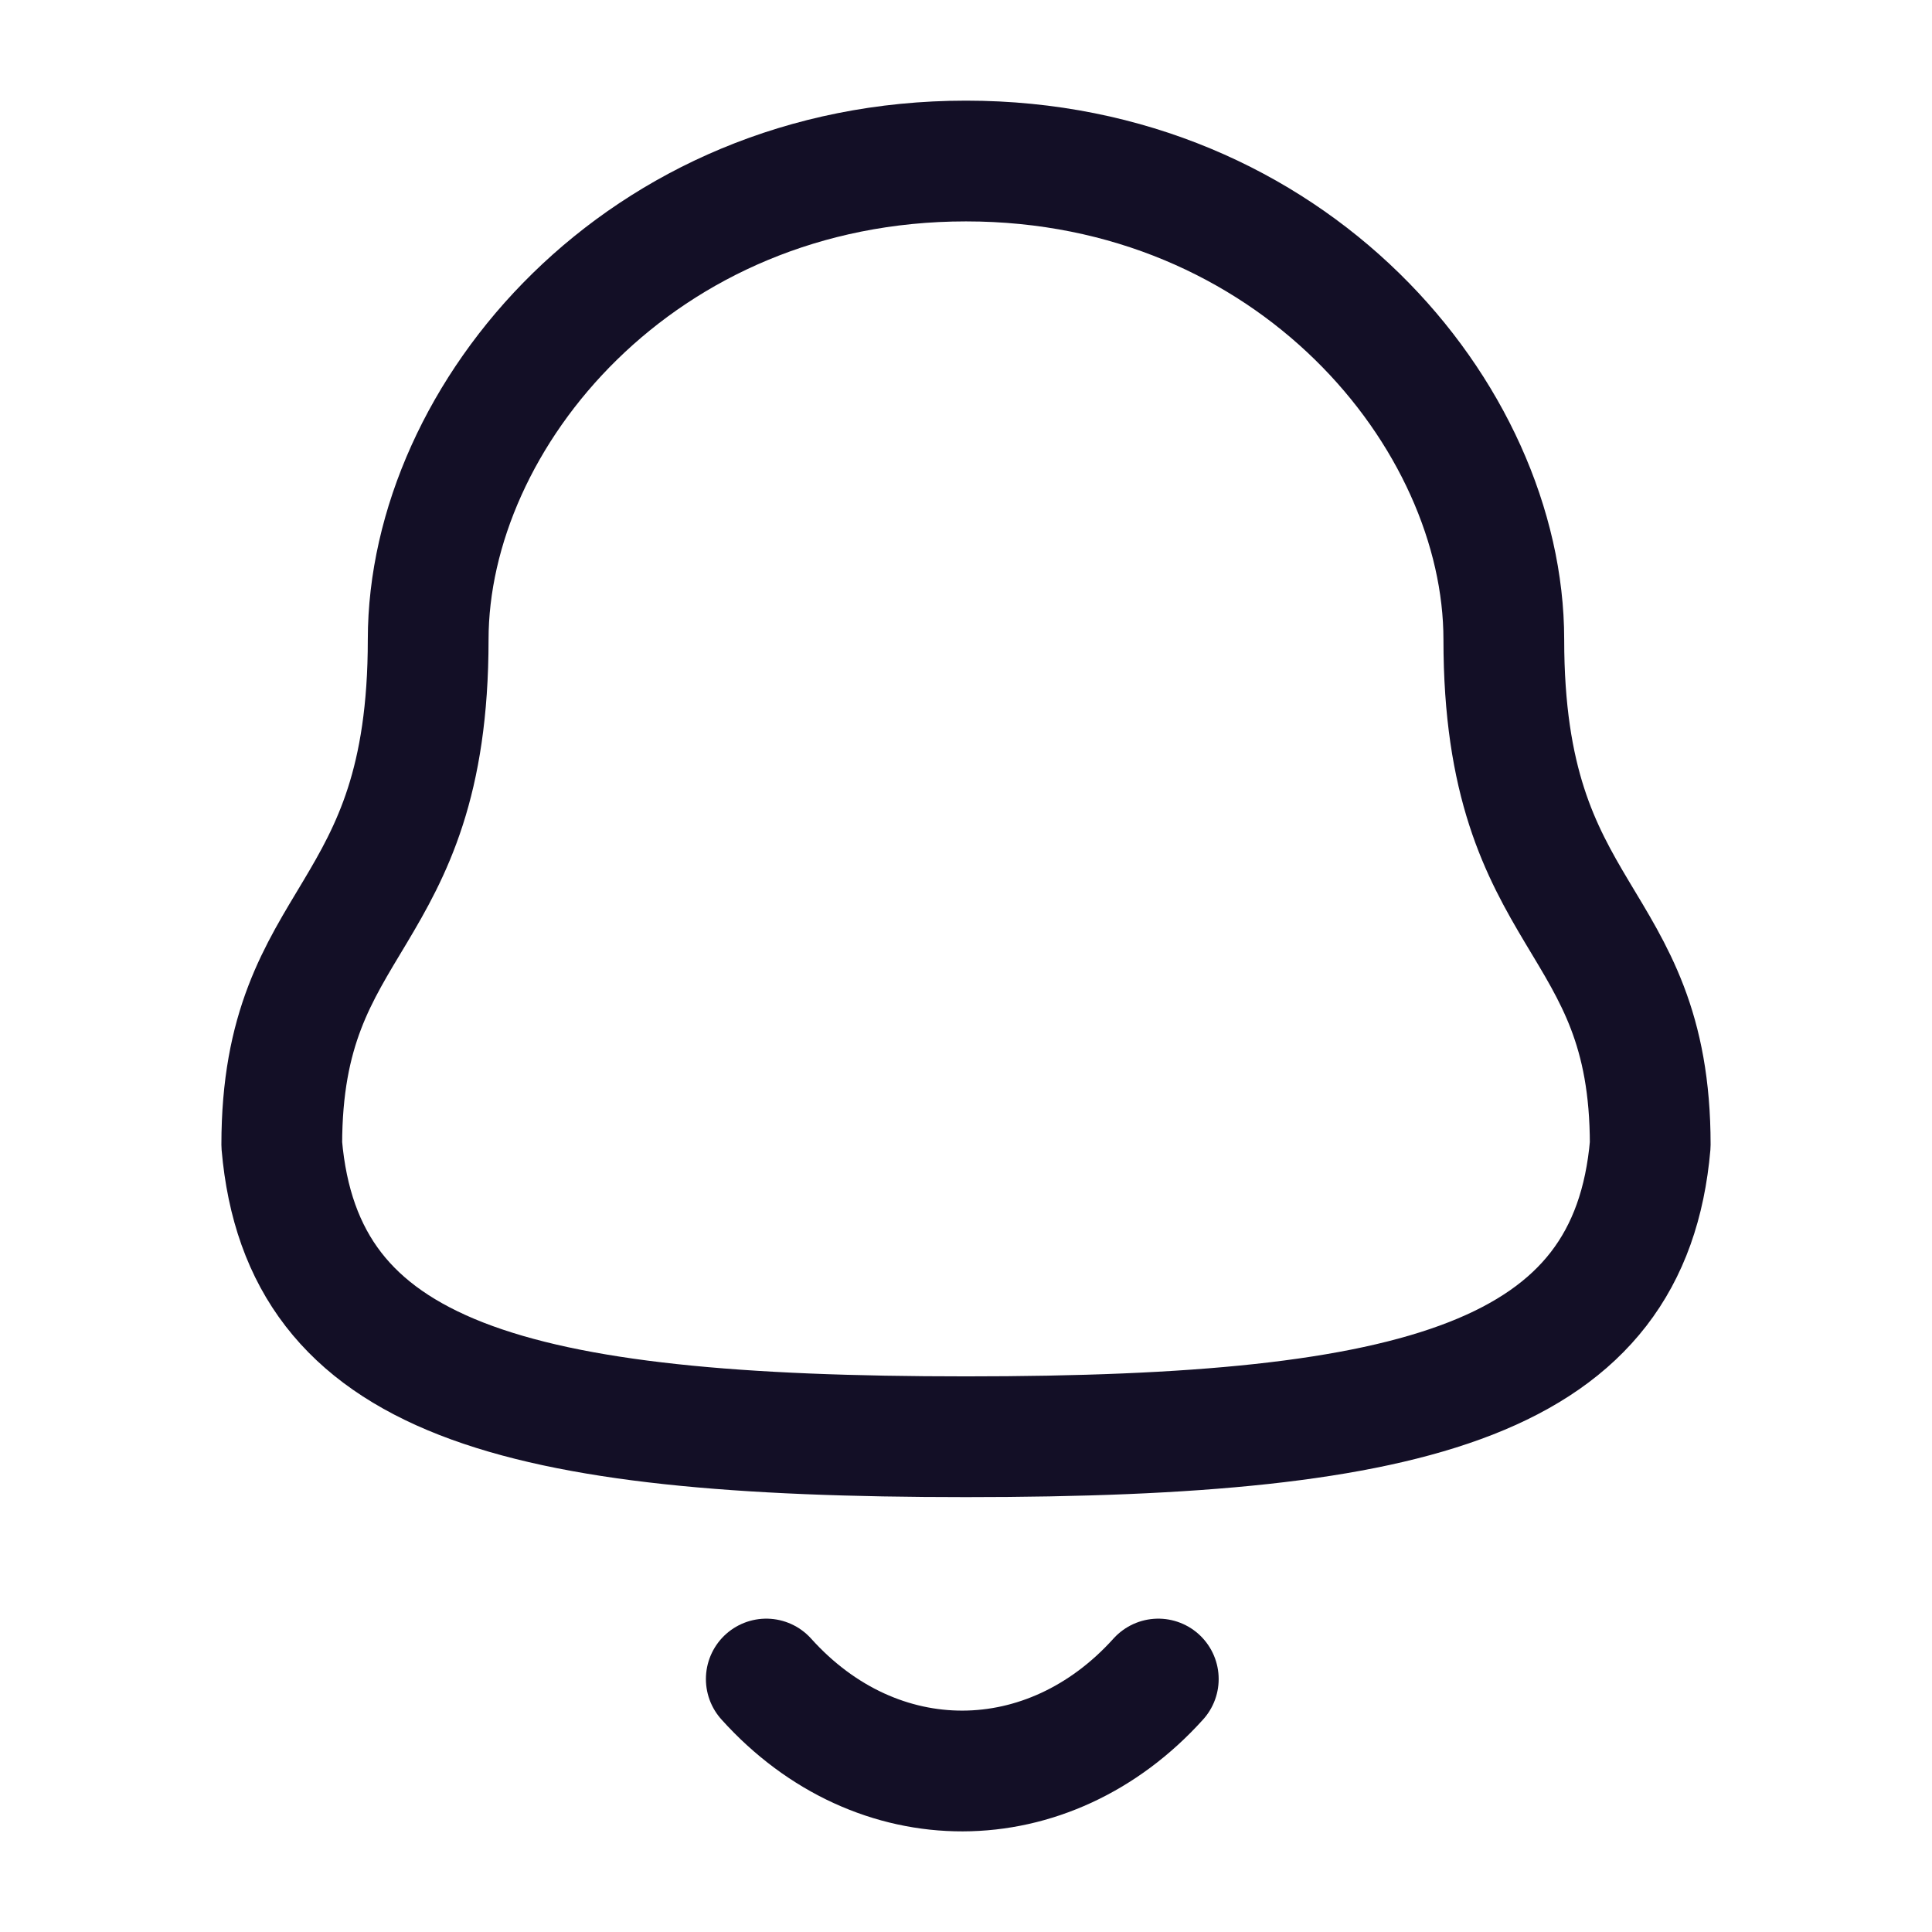<svg width="32" height="32" viewBox="0 0 32 32" fill="none" xmlns="http://www.w3.org/2000/svg">
<path fill-rule="evenodd" clip-rule="evenodd" d="M16 23.797C23.519 23.797 26.997 22.832 27.333 18.961C27.333 15.092 24.908 15.341 24.908 10.594C24.908 6.886 21.393 2.667 16 2.667C10.606 2.667 7.092 6.886 7.092 10.594C7.092 15.341 4.667 15.092 4.667 18.961C5.004 22.847 8.482 23.797 16 23.797Z" stroke="#130F26" stroke-width="2" stroke-linecap="round" stroke-linejoin="round"/>
<path d="M19.185 27.81C17.366 29.829 14.529 29.853 12.692 27.81" stroke="#130F26" stroke-width="2" stroke-linecap="round" stroke-linejoin="round"/>
</svg>
